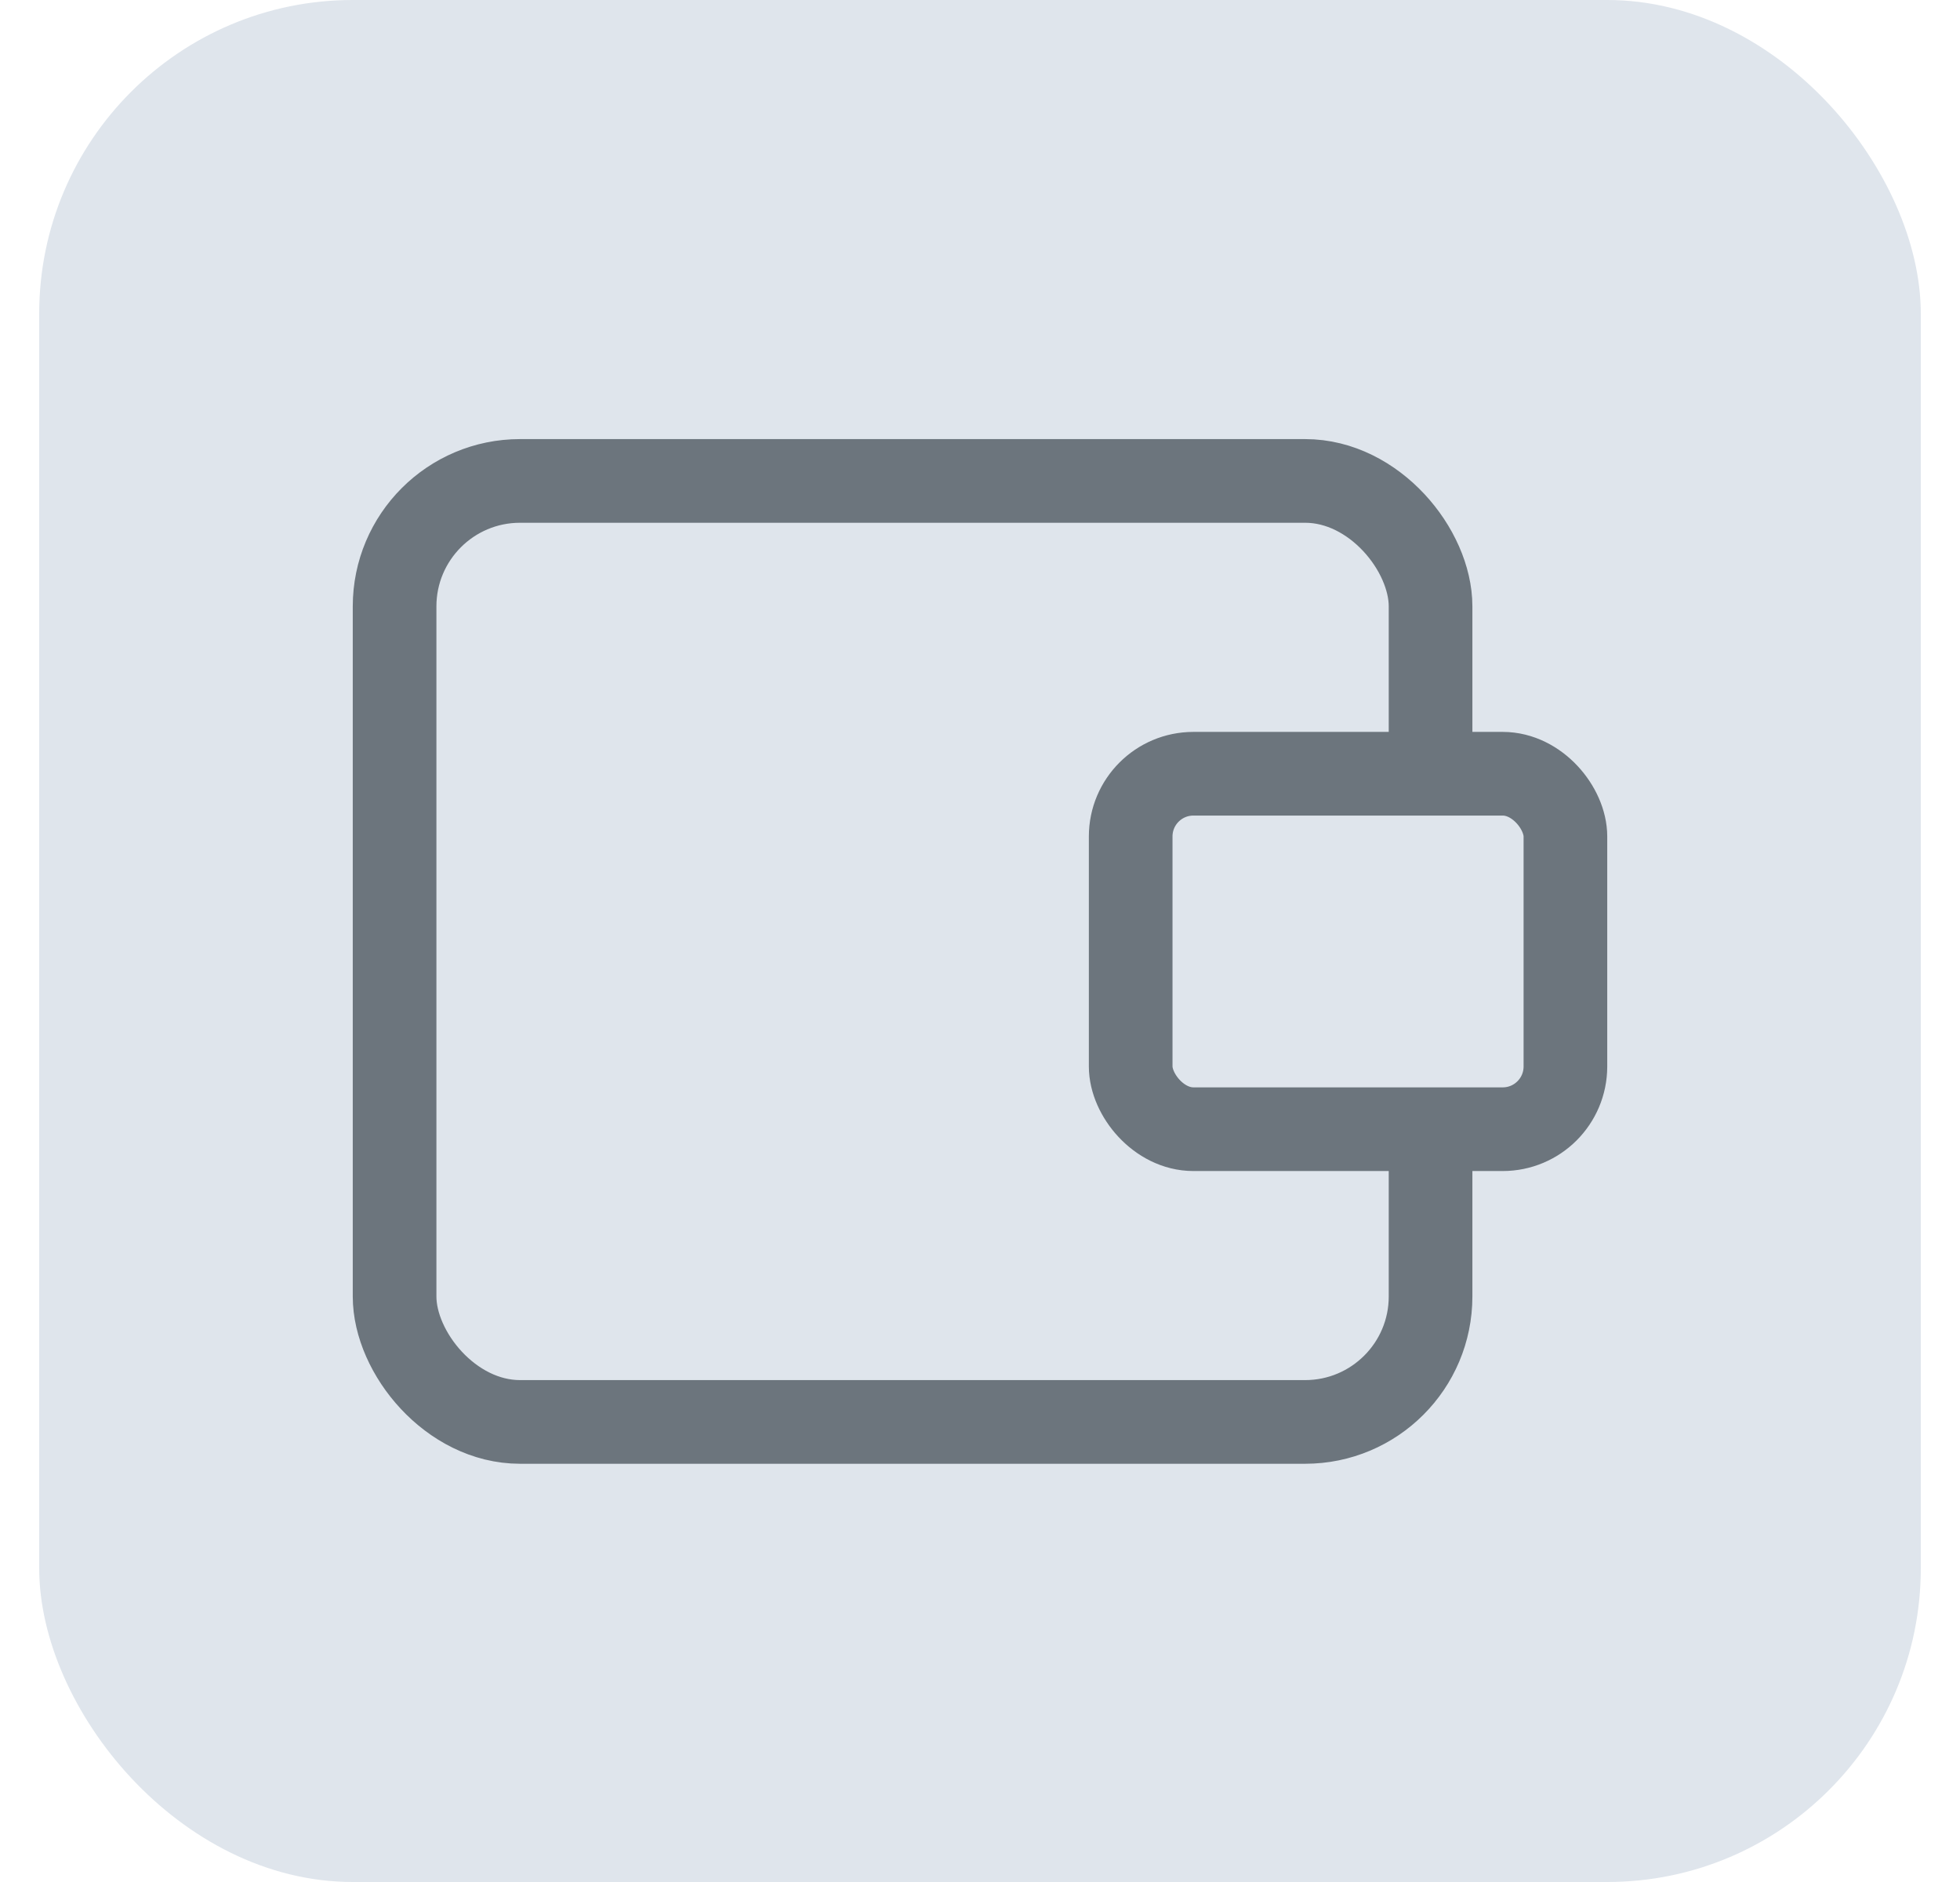 <svg width="25" height="24" viewBox="0 0 25 24" fill="none" xmlns="http://www.w3.org/2000/svg">
<rect x="0.5" width="24" height="24" rx="4" fill="#DFE5EC"/>
<rect x="5.033" y="6.133" width="13.214" height="12" rx="1.6" stroke="#6C757D" stroke-width="1.067"/>
<rect x="14.422" y="9.867" width="5.545" height="4.533" rx="0.8" fill="#DFE5EC" stroke="#6C757D" stroke-width="1.067"/>
</svg>
